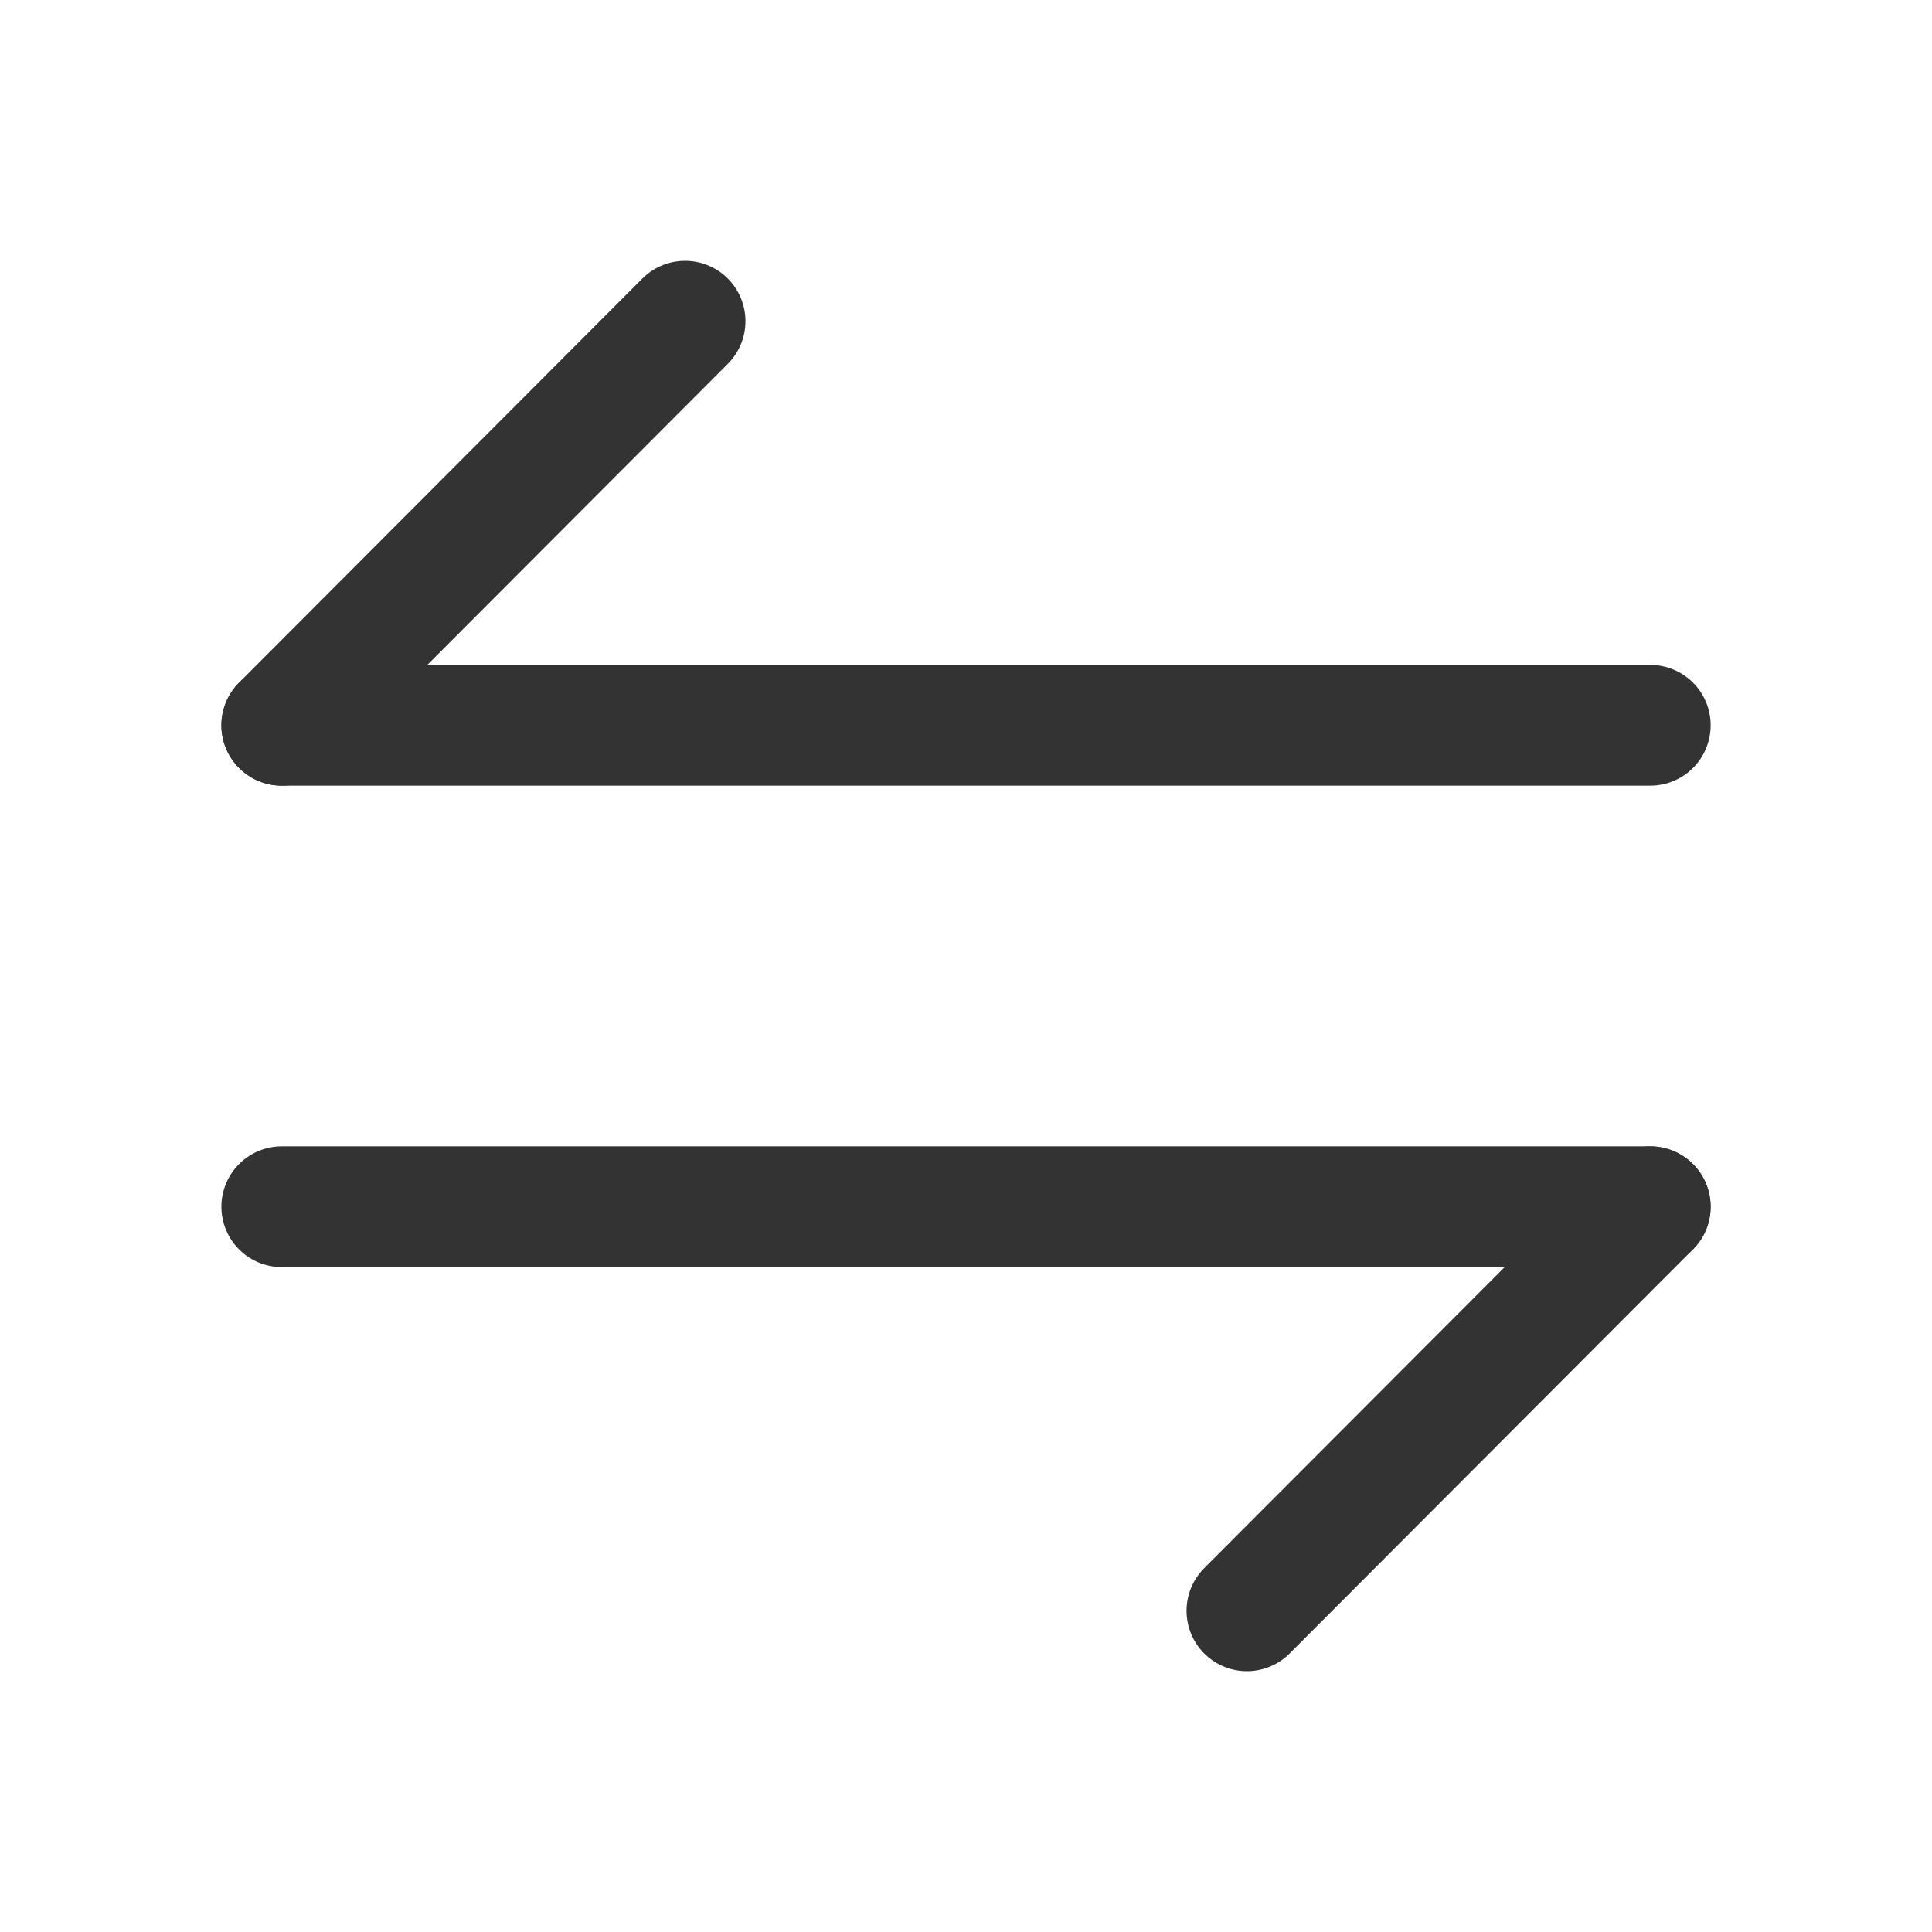 <svg width="32" height="32" viewBox="0 0 32 32" fill="none" xmlns="http://www.w3.org/2000/svg">
<path d="M27.333 19.987L20.653 26.68" stroke="#333333" stroke-width="2" stroke-miterlimit="10" stroke-linecap="round" stroke-linejoin="round"/>
<path d="M4.667 19.987H27.334" stroke="#333333" stroke-width="2" stroke-miterlimit="10" stroke-linecap="round" stroke-linejoin="round"/>
<path d="M4.667 12.013L11.347 5.32" stroke="#333333" stroke-width="2" stroke-miterlimit="10" stroke-linecap="round" stroke-linejoin="round"/>
<path d="M27.334 12.013H4.667" stroke="#333333" stroke-width="2" stroke-miterlimit="10" stroke-linecap="round" stroke-linejoin="round"/>
</svg>
